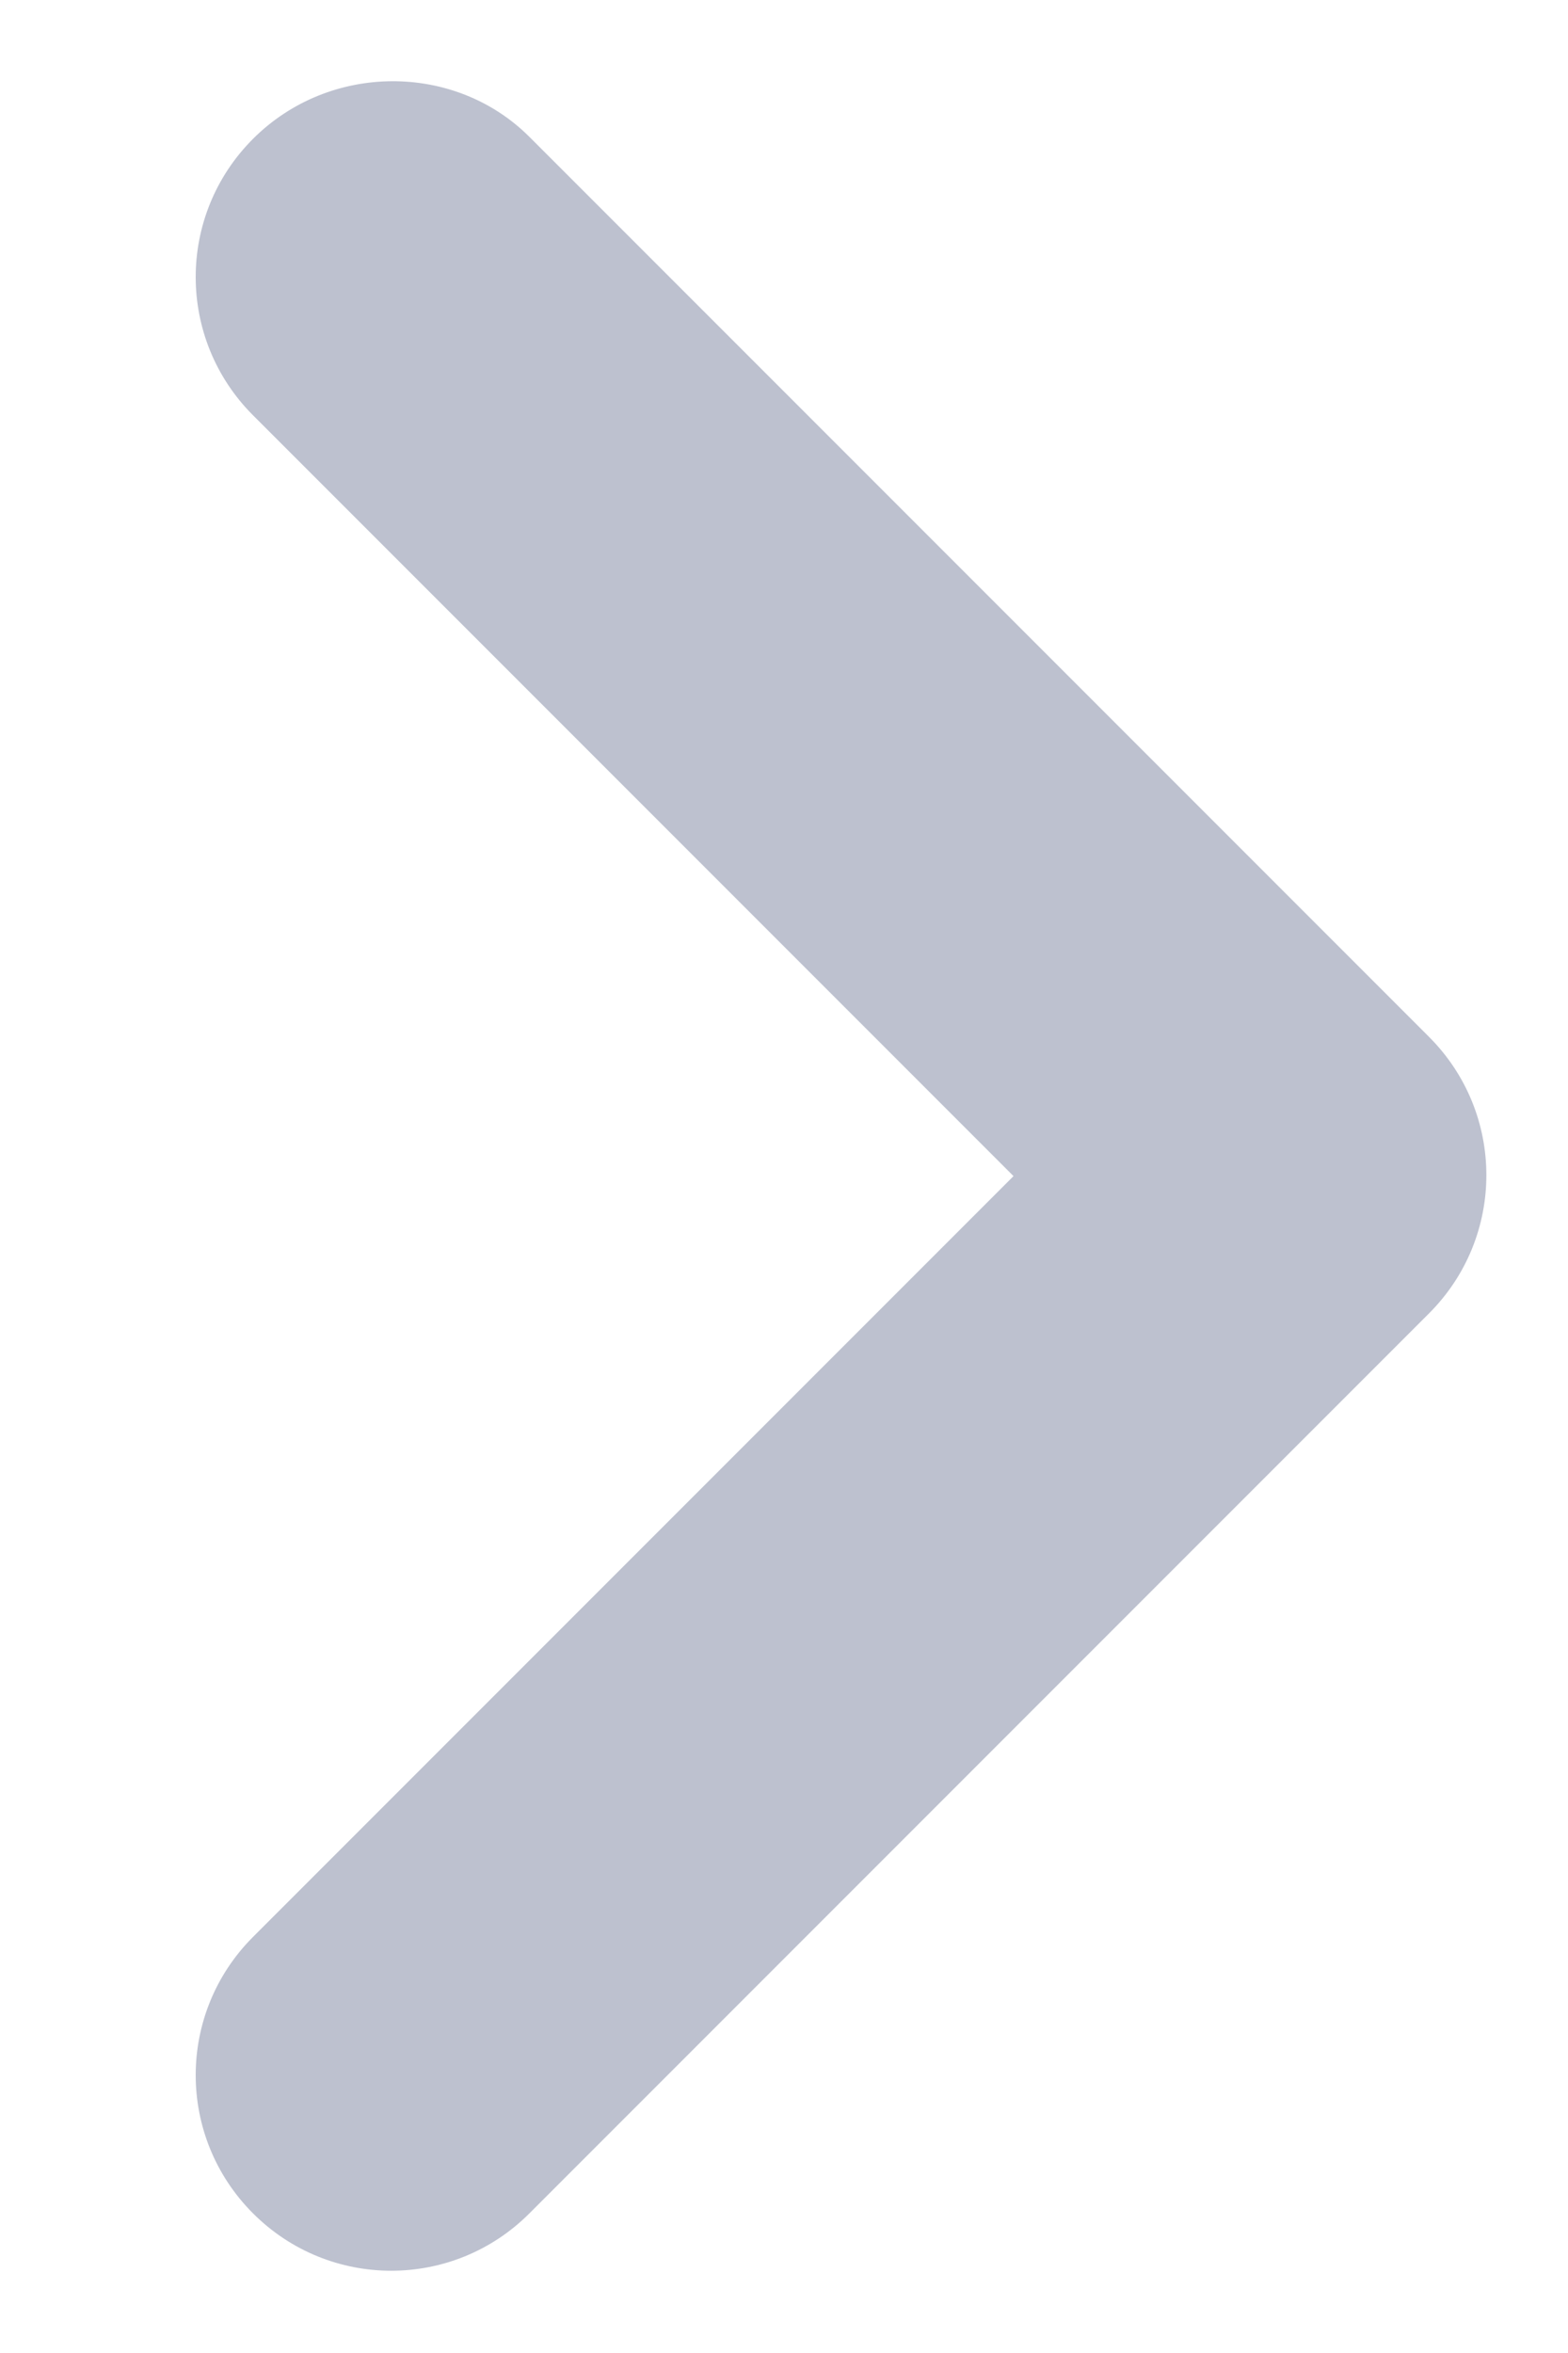 <svg width="8" height="12" viewBox="0 0 8 12" fill="none" xmlns="http://www.w3.org/2000/svg">
<path d="M1.291 0.708C0.901 1.098 0.901 1.728 1.291 2.118L5.171 5.998L1.291 9.878C0.901 10.268 0.901 10.898 1.291 11.288C1.681 11.678 2.311 11.678 2.701 11.288L7.291 6.698C7.681 6.308 7.681 5.678 7.291 5.288L2.701 0.698C2.321 0.318 1.681 0.318 1.291 0.708Z" fill="#BDC1CF"/>
</svg>
